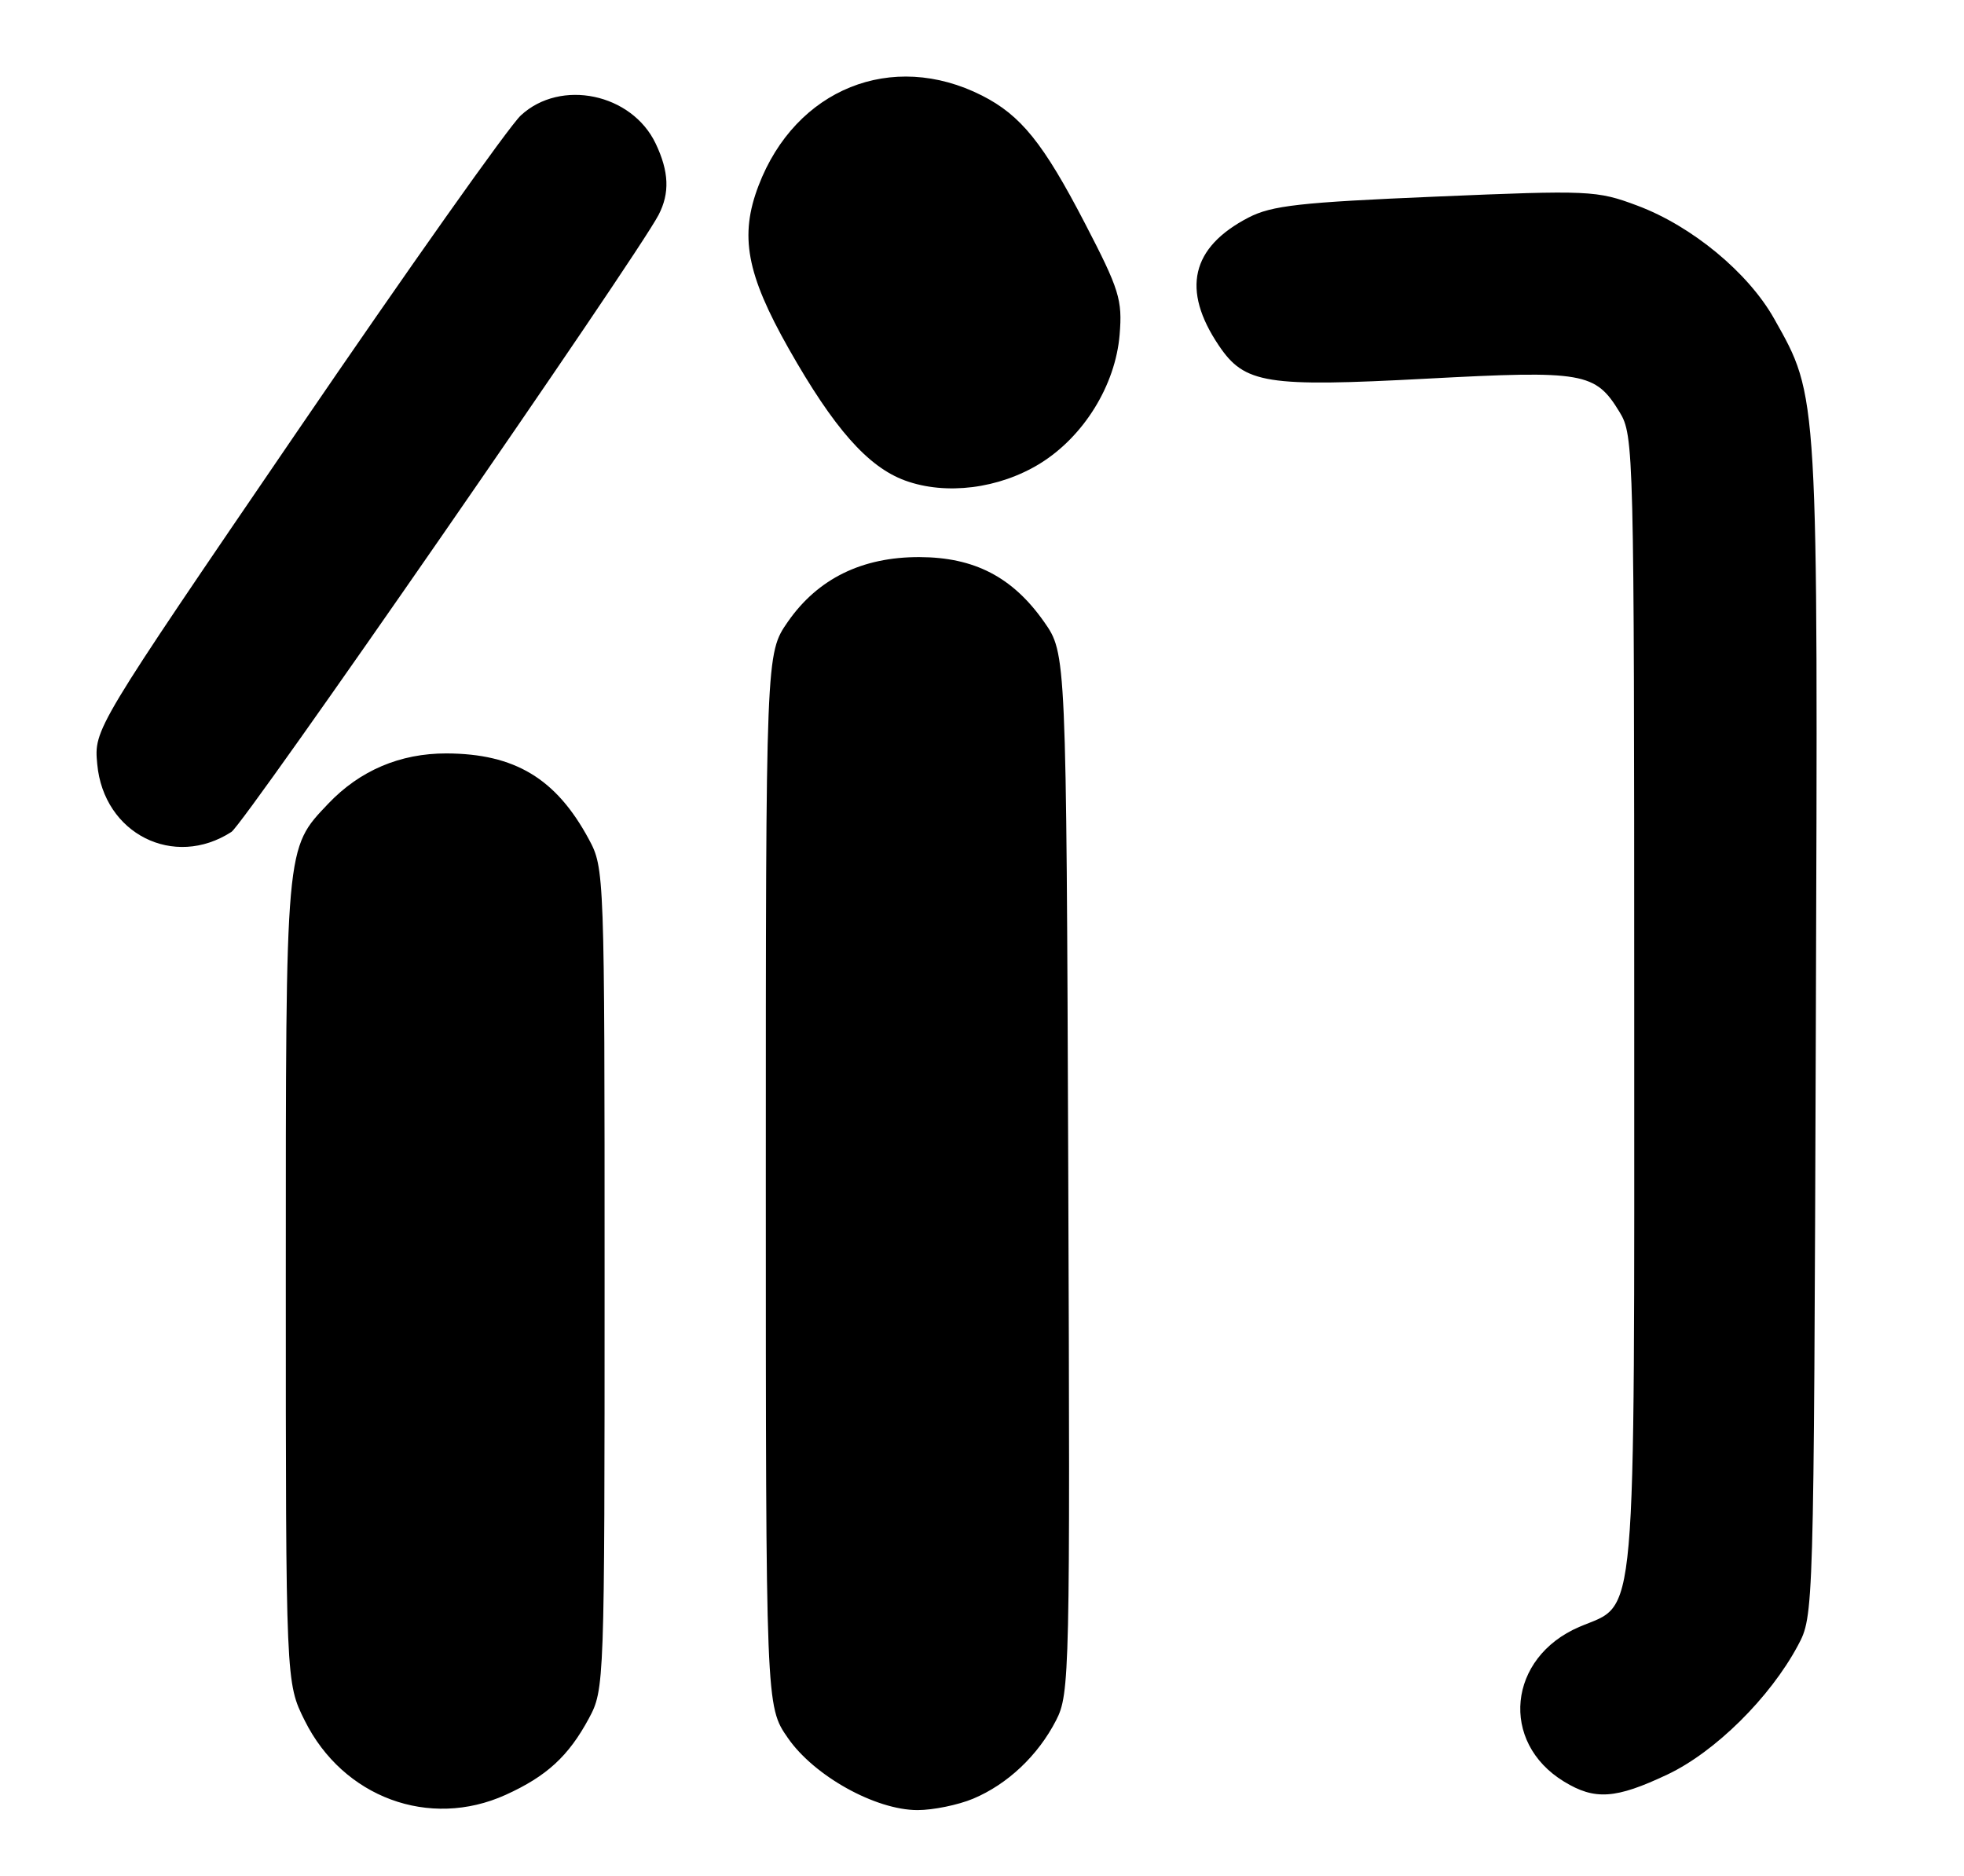 <?xml version="1.0" encoding="UTF-8" standalone="no"?>
<!DOCTYPE svg PUBLIC "-//W3C//DTD SVG 1.1//EN" "http://www.w3.org/Graphics/SVG/1.1/DTD/svg11.dtd" >
<svg xmlns="http://www.w3.org/2000/svg" xmlns:xlink="http://www.w3.org/1999/xlink" version="1.1" viewBox="0 0 268 256">
 <g >
 <path fill="currentColor"
d=" M 69.00 244.92 C 74.60 242.38 77.58 239.64 80.35 234.50 C 82.48 230.54 82.50 229.92 82.50 174.50 C 82.50 119.03 82.48 118.46 80.34 114.50 C 75.88 106.23 70.24 102.84 60.91 102.81 C 54.60 102.80 49.10 105.14 44.80 109.66 C 38.92 115.86 39.00 114.94 39.00 174.77 C 39.00 229.61 39.00 229.61 41.59 234.80 C 46.81 245.28 58.60 249.63 69.00 244.92 Z  M 132.78 245.45 C 137.48 243.48 141.64 239.56 144.11 234.75 C 145.97 231.14 146.03 228.44 145.77 160.09 C 145.50 89.17 145.50 89.17 142.46 84.84 C 138.17 78.74 132.96 76.04 125.46 76.02 C 117.63 76.00 111.60 78.96 107.51 84.84 C 104.50 89.17 104.50 89.17 104.50 161.00 C 104.50 232.83 104.50 232.83 107.51 237.16 C 111.10 242.35 119.47 247.00 125.21 247.00 C 127.33 247.00 130.74 246.30 132.78 245.45 Z  M 227.52 242.15 C 234.02 239.08 241.53 231.66 245.33 224.55 C 247.50 220.50 247.50 220.41 247.78 140.64 C 248.08 53.01 248.16 54.28 242.10 43.50 C 238.56 37.20 230.88 30.85 223.43 28.06 C 217.88 25.98 216.93 25.94 195.90 26.83 C 177.44 27.61 173.54 28.04 170.36 29.69 C 162.54 33.75 161.19 39.53 166.31 47.14 C 169.84 52.38 172.74 52.84 194.71 51.67 C 216.14 50.53 217.69 50.80 221.00 56.23 C 222.95 59.42 222.99 61.34 223.00 136.80 C 223.00 223.81 223.46 218.59 215.51 222.00 C 205.75 226.18 204.61 237.74 213.42 243.11 C 217.63 245.68 220.47 245.48 227.52 242.15 Z  M 31.58 113.52 C 33.40 112.34 86.85 35.12 89.87 29.32 C 91.41 26.35 91.29 23.42 89.48 19.61 C 86.23 12.75 76.50 10.71 71.07 15.75 C 69.44 17.26 55.67 36.73 40.47 59.00 C 12.82 99.50 12.82 99.50 13.27 104.28 C 14.15 113.78 23.72 118.60 31.58 113.52 Z  M 141.92 63.25 C 147.89 59.56 152.21 52.57 152.78 45.67 C 153.17 40.90 152.75 39.53 148.04 30.46 C 142.37 19.53 139.30 15.73 134.00 13.04 C 121.72 6.82 108.55 12.13 103.51 25.33 C 100.89 32.18 101.86 37.38 107.62 47.57 C 113.79 58.46 118.42 63.71 123.50 65.57 C 129.09 67.61 136.34 66.69 141.92 63.25 Z "/>
</g>
</svg>
